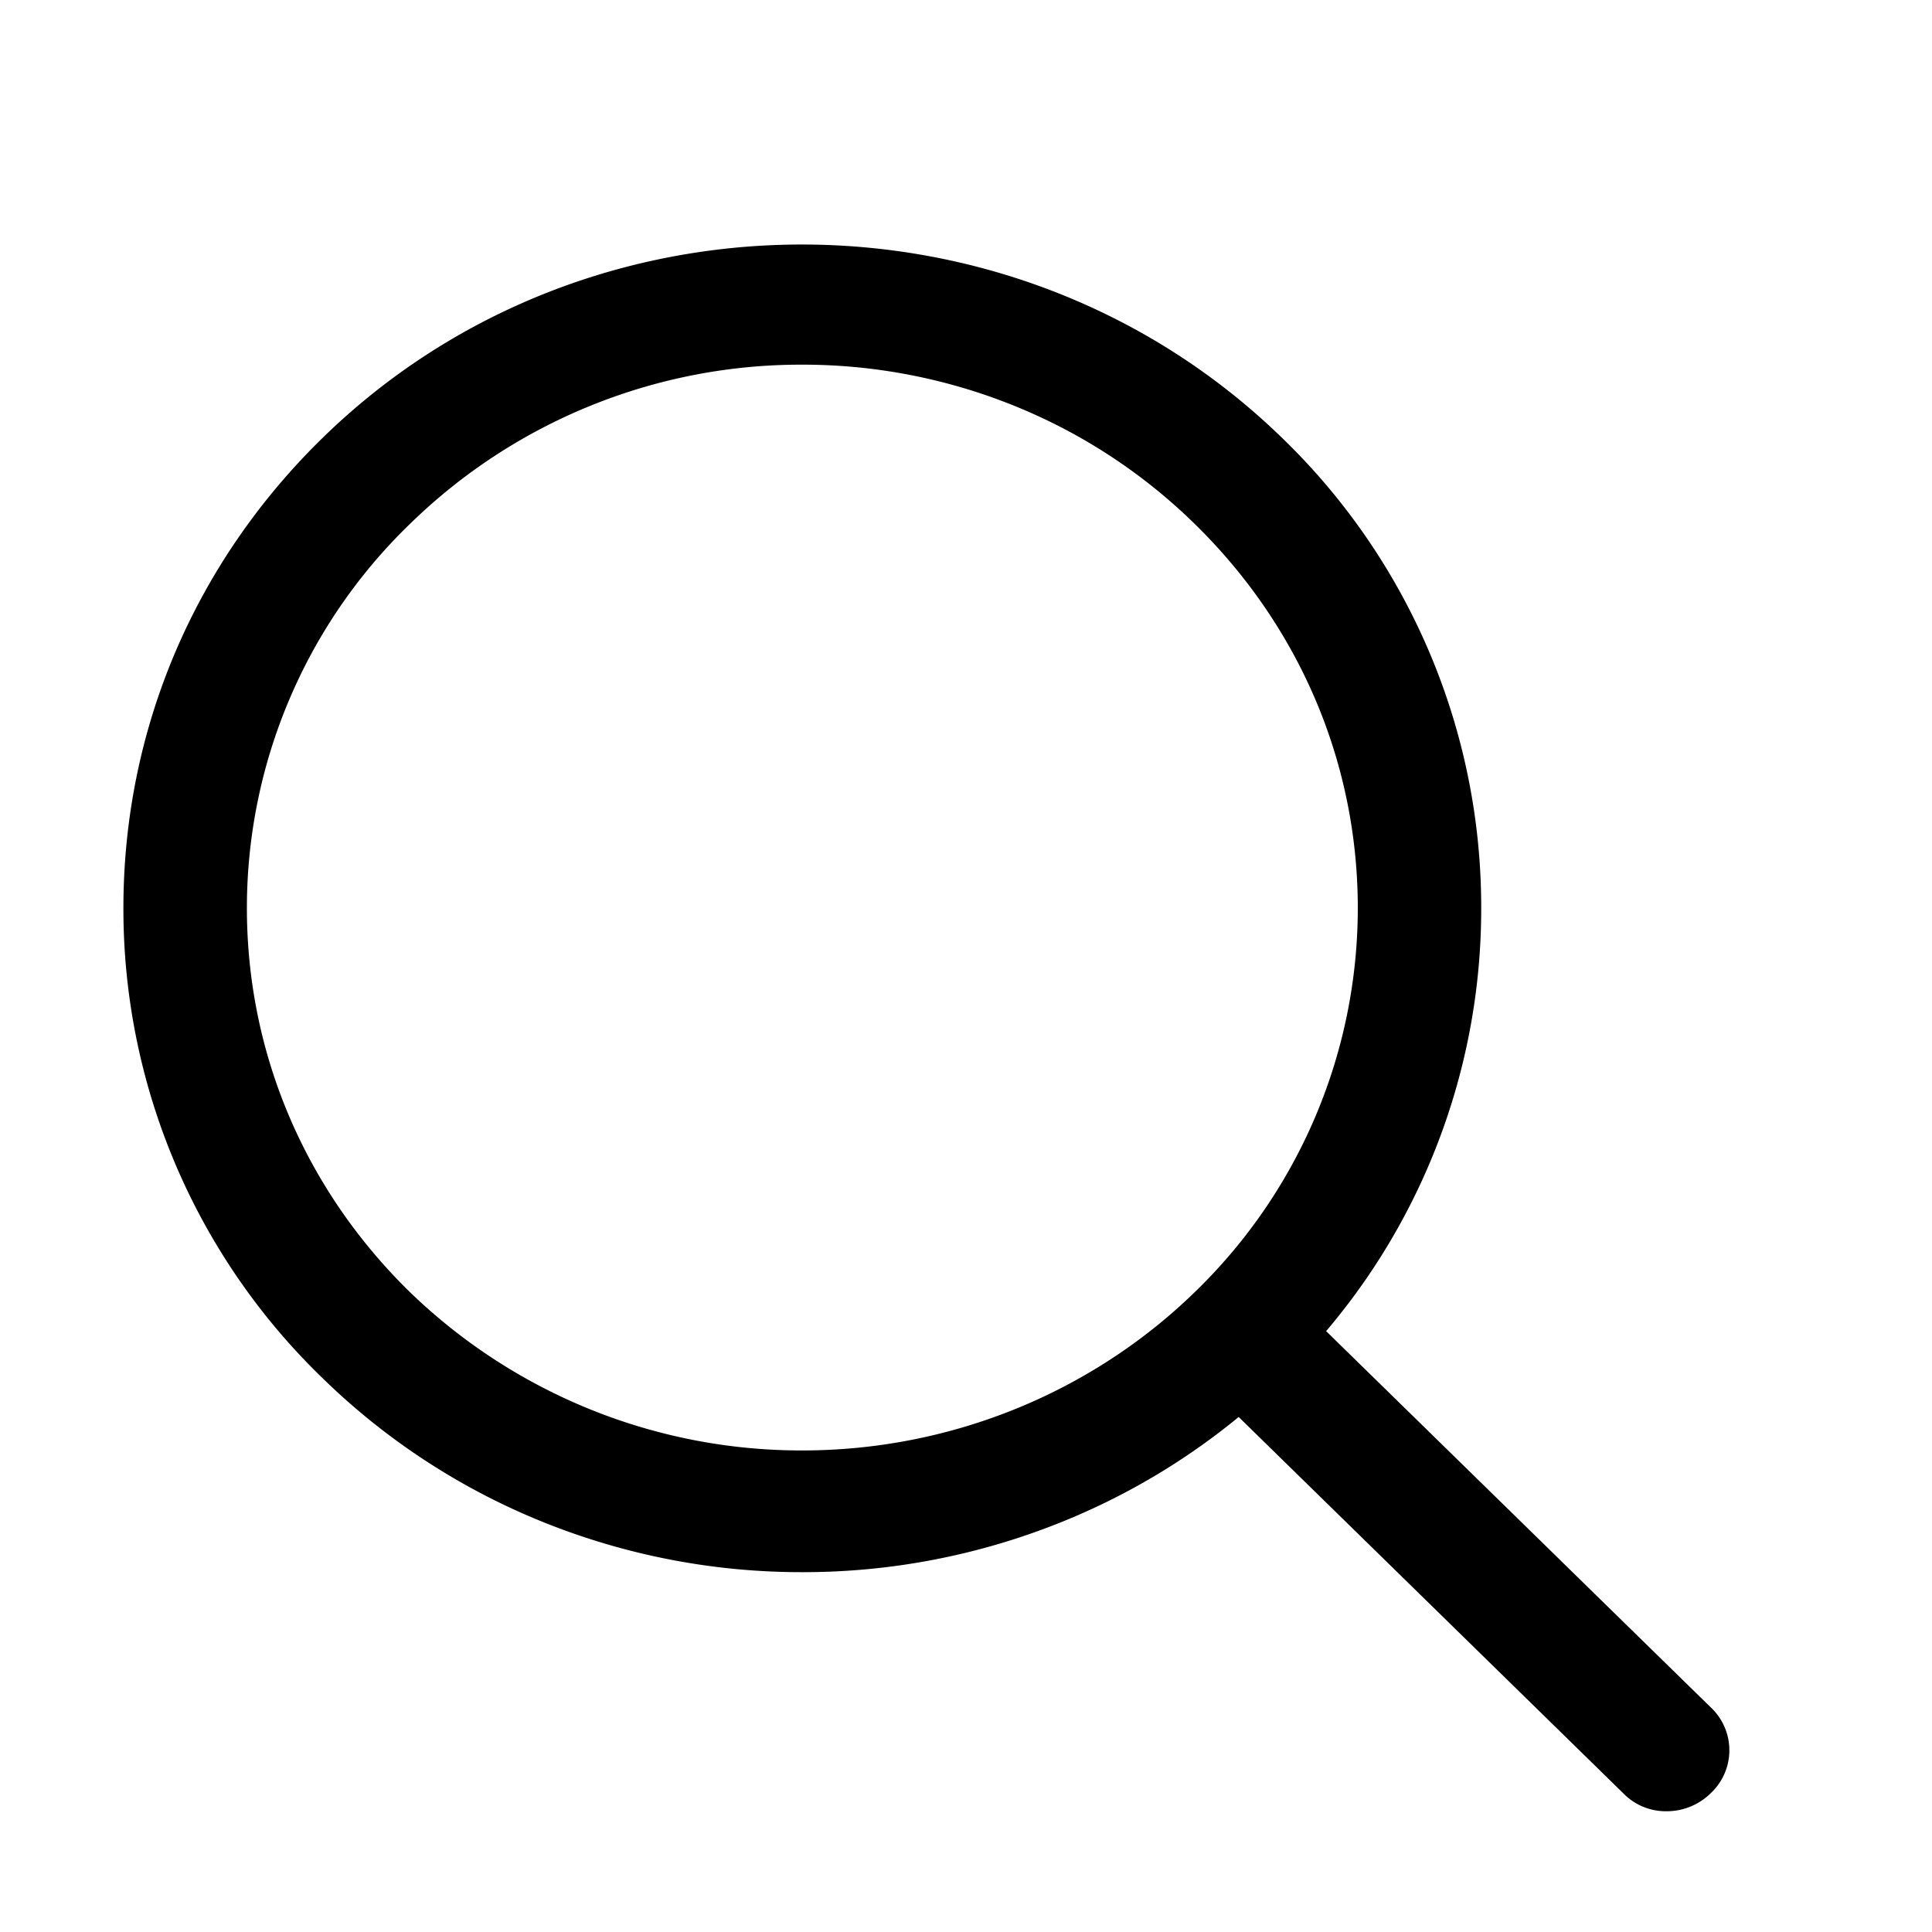 <svg xmlns="http://www.w3.org/2000/svg" width="24" height="24" fill="none"><path fill="#000" d="M9.967 19.53a8.579 8.579 0 0 1-3.229-.626 8.432 8.432 0 0 1-2.736-1.789 8.102 8.102 0 0 1-2.469-5.835c0-2.205.874-4.275 2.469-5.835 3.281-3.21 8.633-3.21 11.93 0A8.102 8.102 0 0 1 18.4 11.28a8.102 8.102 0 0 1-2.469 5.835 8.431 8.431 0 0 1-2.736 1.789 8.578 8.578 0 0 1-3.228.626Zm0-15a6.95 6.95 0 0 0-4.876 1.98 6.634 6.634 0 0 0-2.024 4.77c0 1.8.72 3.495 2.024 4.77a6.993 6.993 0 0 0 4.876 1.968c1.827 0 3.58-.707 4.876-1.968a6.634 6.634 0 0 0 2.024-4.77c0-1.8-.721-3.495-2.024-4.77a6.886 6.886 0 0 0-2.236-1.466 7.006 7.006 0 0 0-2.64-.514Z"/><path fill="#000" d="M20.7 22.5a.736.736 0 0 1-.537-.225l-5.182-5.07a.731.731 0 0 1 0-1.065.77.77 0 0 1 1.088 0l5.183 5.07a.73.73 0 0 1 0 1.065.779.779 0 0 1-.537.225H20.7Z"/></svg>